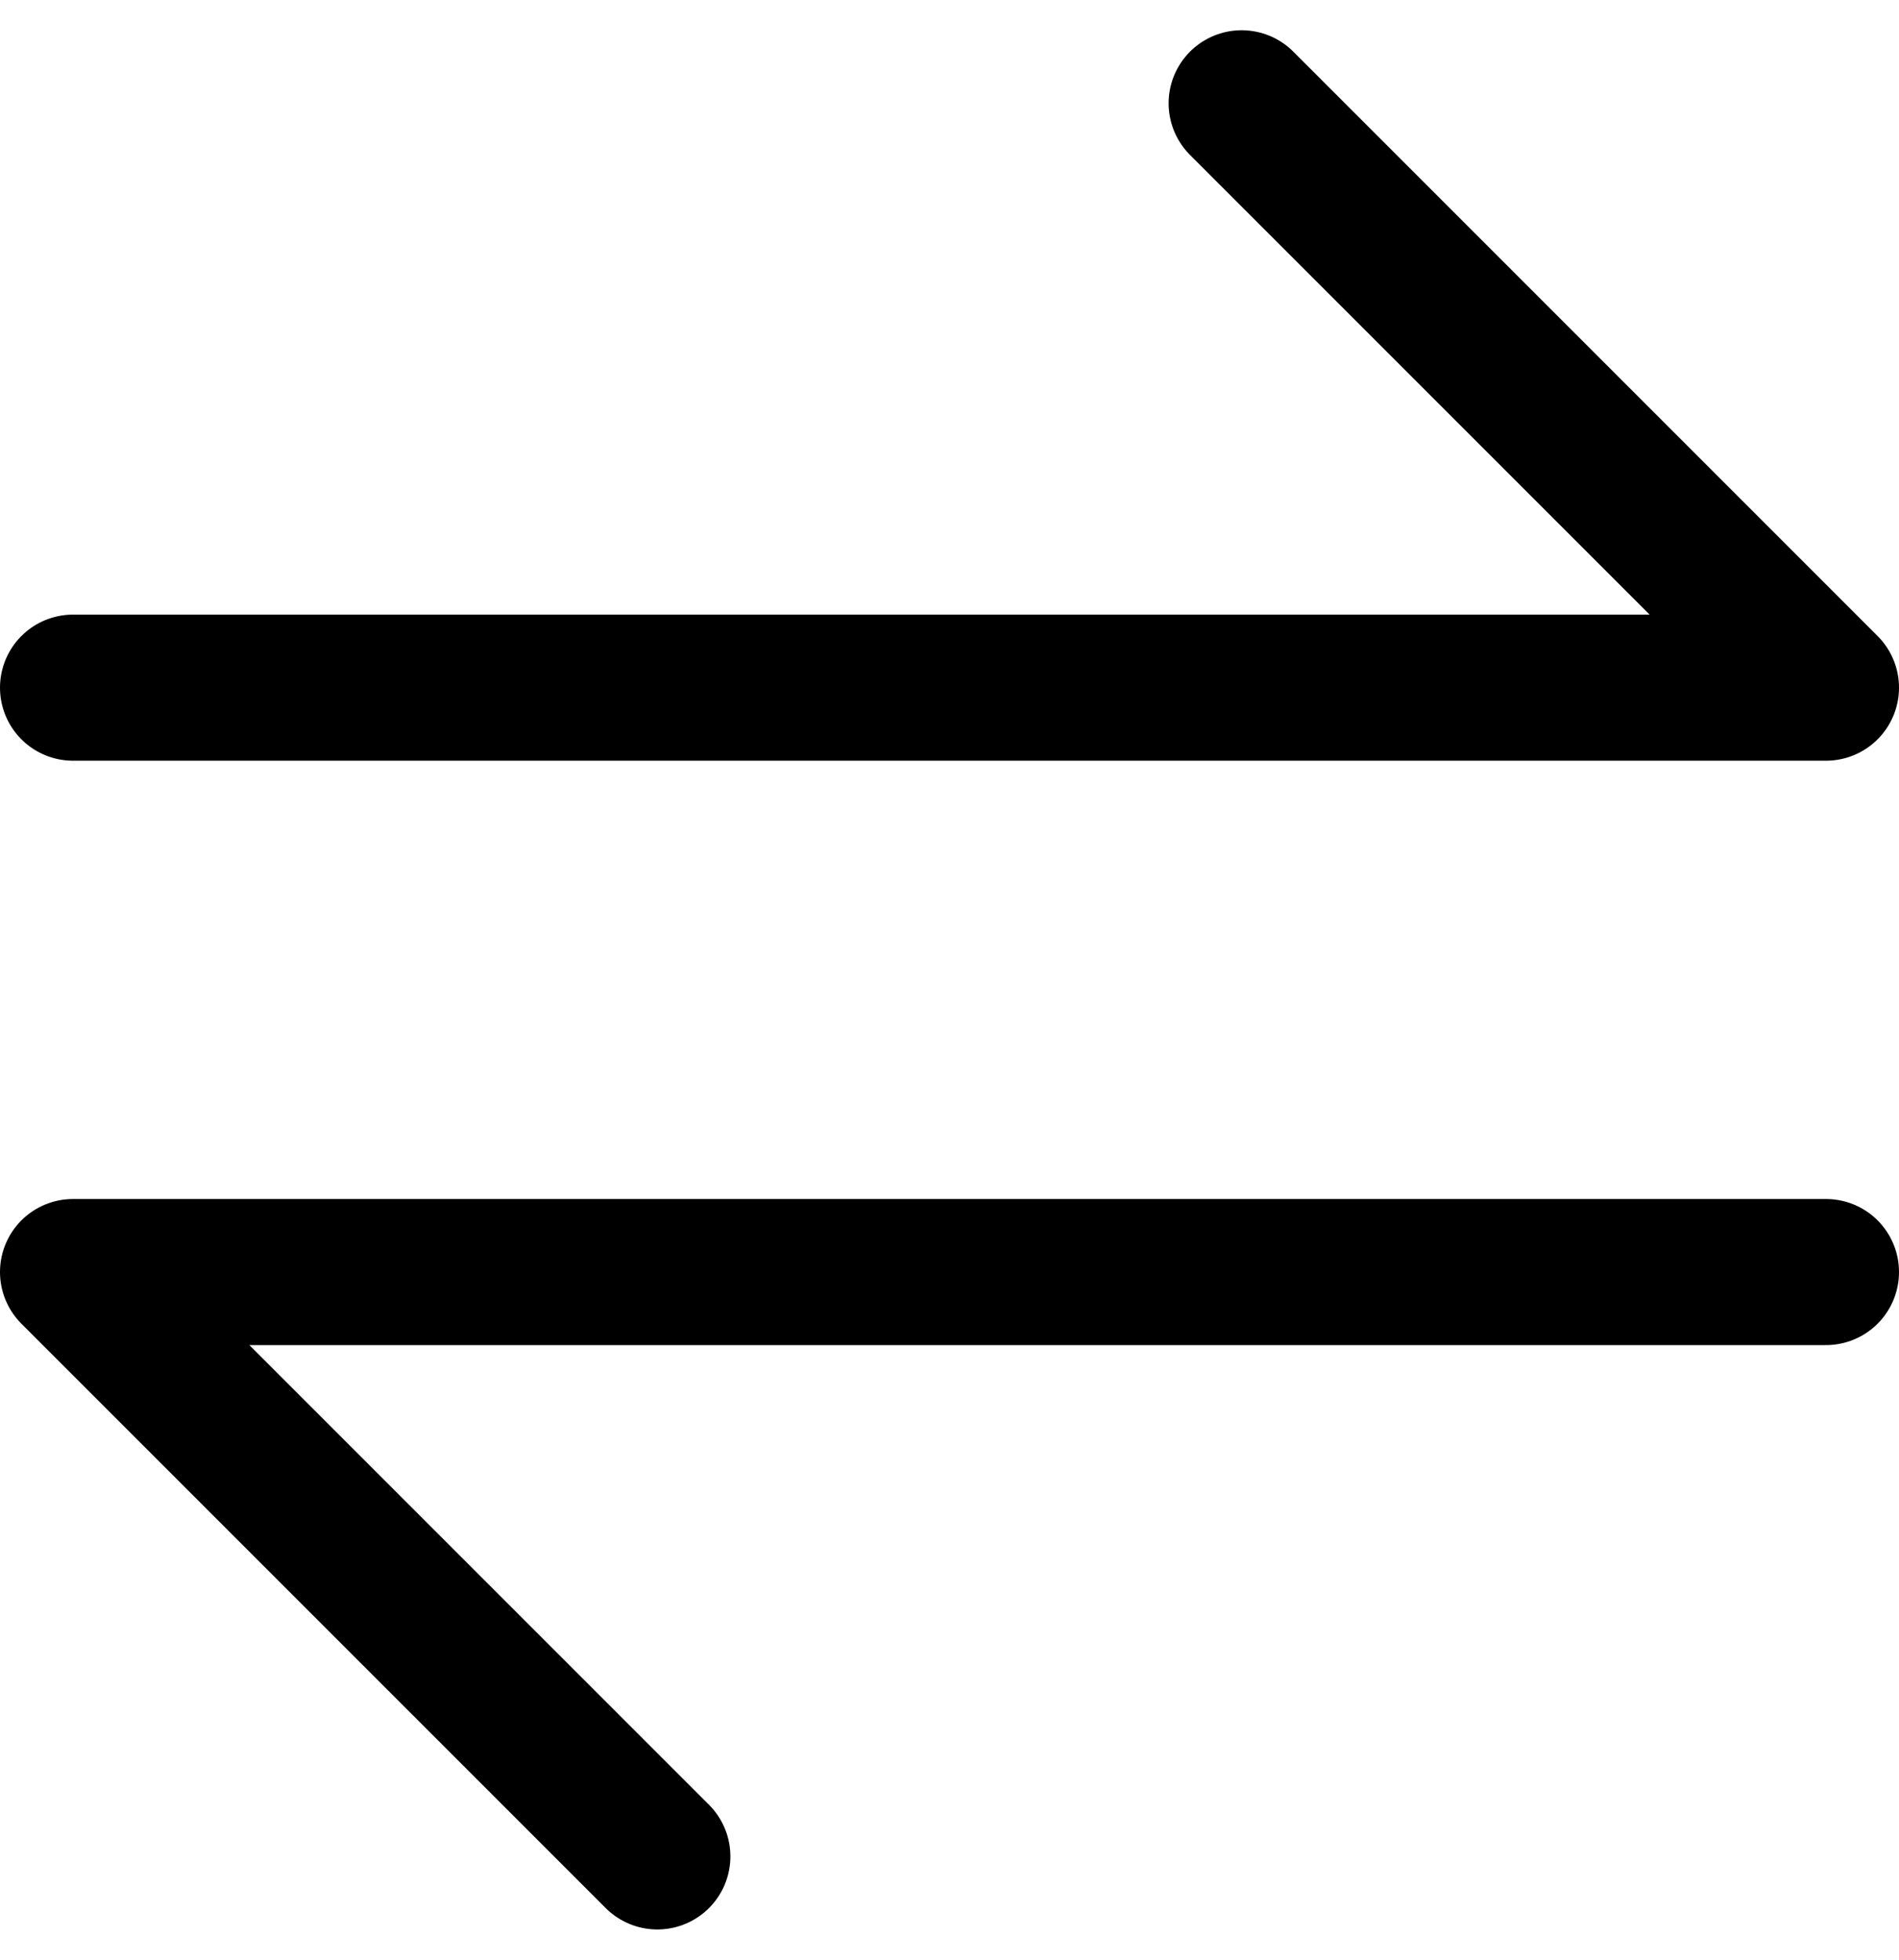 <svg xmlns="http://www.w3.org/2000/svg" width="13" height="13.414" viewBox="0 0 13 13.414">
  <g id="conversion" transform="translate(0 0.707)">
    <g id="Group_689" data-name="Group 689" transform="translate(0.5)">
      <path id="Path_216" data-name="Path 216" d="M.5,4.5h12l-4-4" transform="translate(-0.5 -0.5)" fill="none" stroke="#000" stroke-linecap="round" stroke-linejoin="round" stroke-width="1"/>
      <path id="Path_217" data-name="Path 217" d="M12.5,10.5H.5l4,4" transform="translate(-0.5 -2.5)" fill="none" stroke="#000" stroke-linecap="round" stroke-linejoin="round" stroke-width="1"/>
    </g>
  </g>
</svg>
